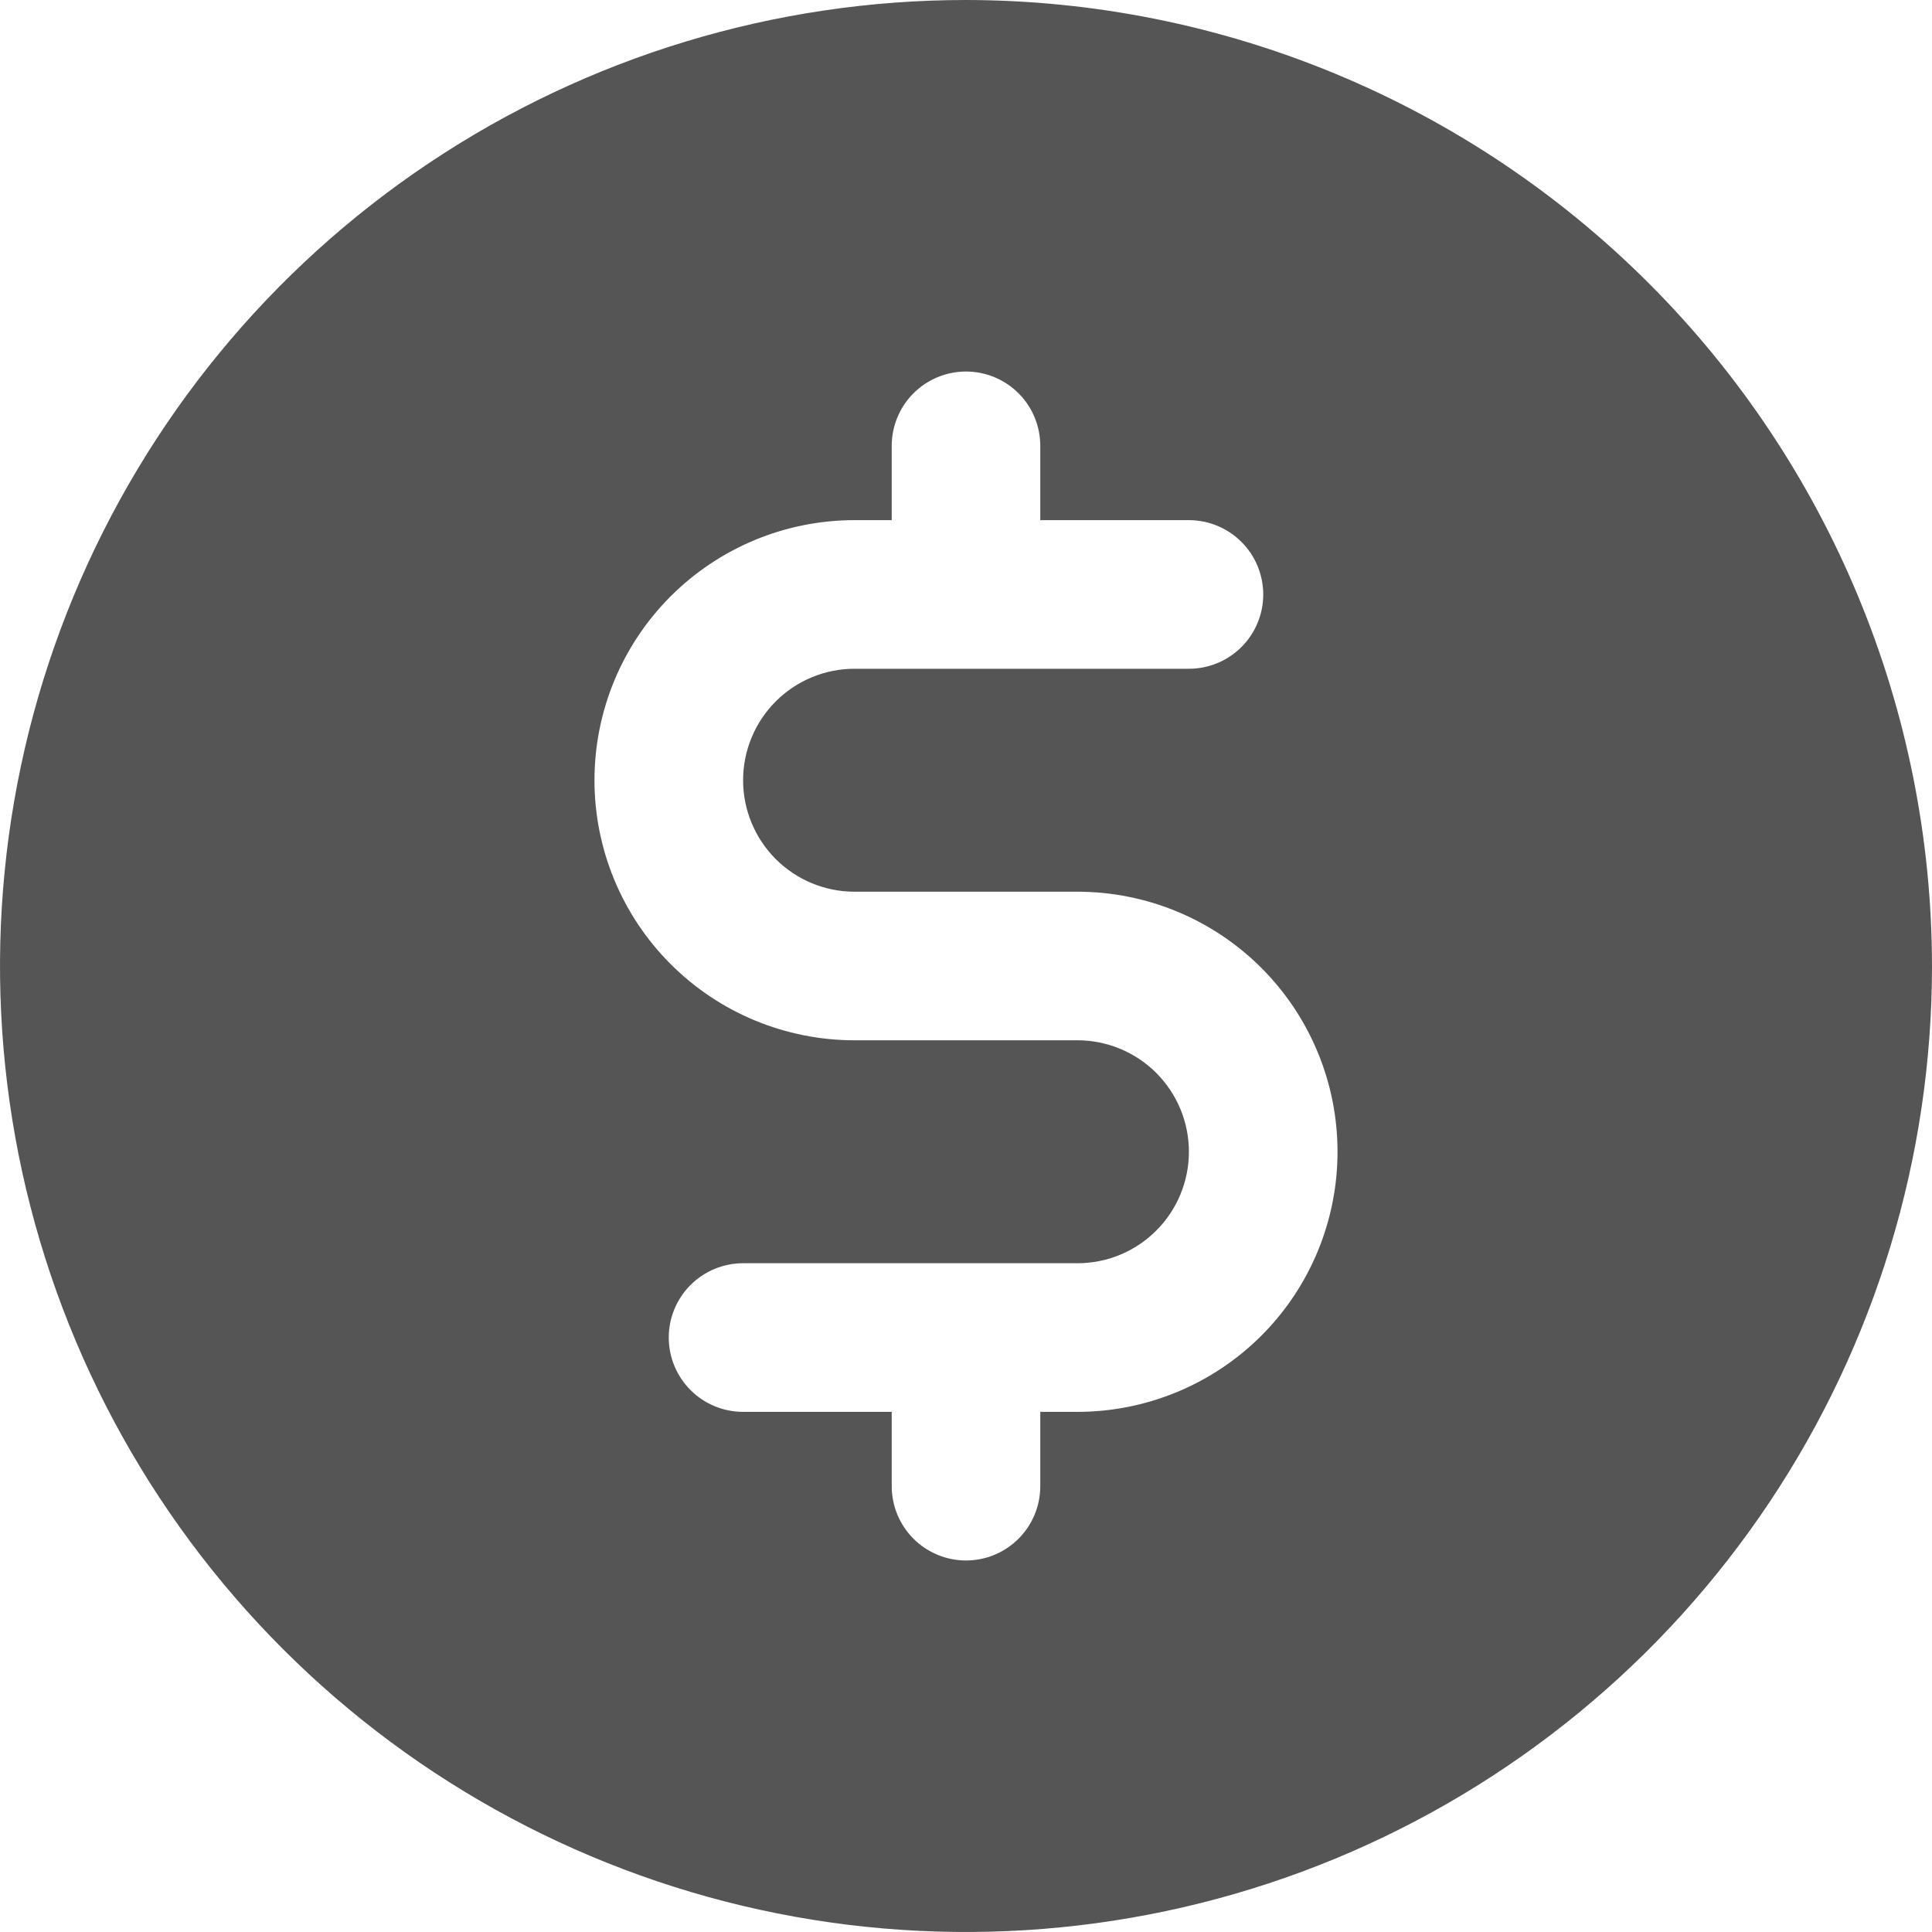 <svg width="40" height="40" viewBox="0 0 40 40" fill="none" xmlns="http://www.w3.org/2000/svg">
<path id="Vector" d="M20 0C16.044 0 12.178 1.173 8.889 3.371C5.6 5.568 3.036 8.692 1.522 12.346C0.009 16.001 -0.387 20.022 0.384 23.902C1.156 27.781 3.061 31.345 5.858 34.142C8.655 36.939 12.219 38.844 16.098 39.616C19.978 40.387 23.999 39.991 27.654 38.478C31.308 36.964 34.432 34.4 36.629 31.111C38.827 27.822 40 23.956 40 20C39.994 14.697 37.886 9.614 34.136 5.864C30.386 2.115 25.303 0.006 20 0ZM22.308 29.231H21.538V30.769C21.538 31.177 21.376 31.569 21.088 31.857C20.799 32.146 20.408 32.308 20 32.308C19.592 32.308 19.201 32.146 18.912 31.857C18.624 31.569 18.462 31.177 18.462 30.769V29.231H15.385C14.977 29.231 14.585 29.069 14.297 28.78C14.008 28.492 13.846 28.1 13.846 27.692C13.846 27.284 14.008 26.893 14.297 26.604C14.585 26.316 14.977 26.154 15.385 26.154H22.308C22.92 26.154 23.507 25.911 23.939 25.478C24.372 25.045 24.615 24.458 24.615 23.846C24.615 23.234 24.372 22.647 23.939 22.214C23.507 21.782 22.92 21.538 22.308 21.538H17.692C16.264 21.538 14.895 20.971 13.885 19.961C12.875 18.951 12.308 17.582 12.308 16.154C12.308 14.726 12.875 13.356 13.885 12.346C14.895 11.336 16.264 10.769 17.692 10.769H18.462V9.231C18.462 8.823 18.624 8.431 18.912 8.143C19.201 7.854 19.592 7.692 20 7.692C20.408 7.692 20.799 7.854 21.088 8.143C21.376 8.431 21.538 8.823 21.538 9.231V10.769H24.615C25.023 10.769 25.415 10.931 25.703 11.22C25.992 11.508 26.154 11.9 26.154 12.308C26.154 12.716 25.992 13.107 25.703 13.396C25.415 13.684 25.023 13.846 24.615 13.846H17.692C17.08 13.846 16.493 14.089 16.061 14.522C15.628 14.955 15.385 15.542 15.385 16.154C15.385 16.766 15.628 17.353 16.061 17.786C16.493 18.218 17.08 18.462 17.692 18.462H22.308C23.736 18.462 25.105 19.029 26.115 20.039C27.125 21.049 27.692 22.418 27.692 23.846C27.692 25.274 27.125 26.644 26.115 27.654C25.105 28.663 23.736 29.231 22.308 29.231Z" fill="#555555"/>
</svg>
